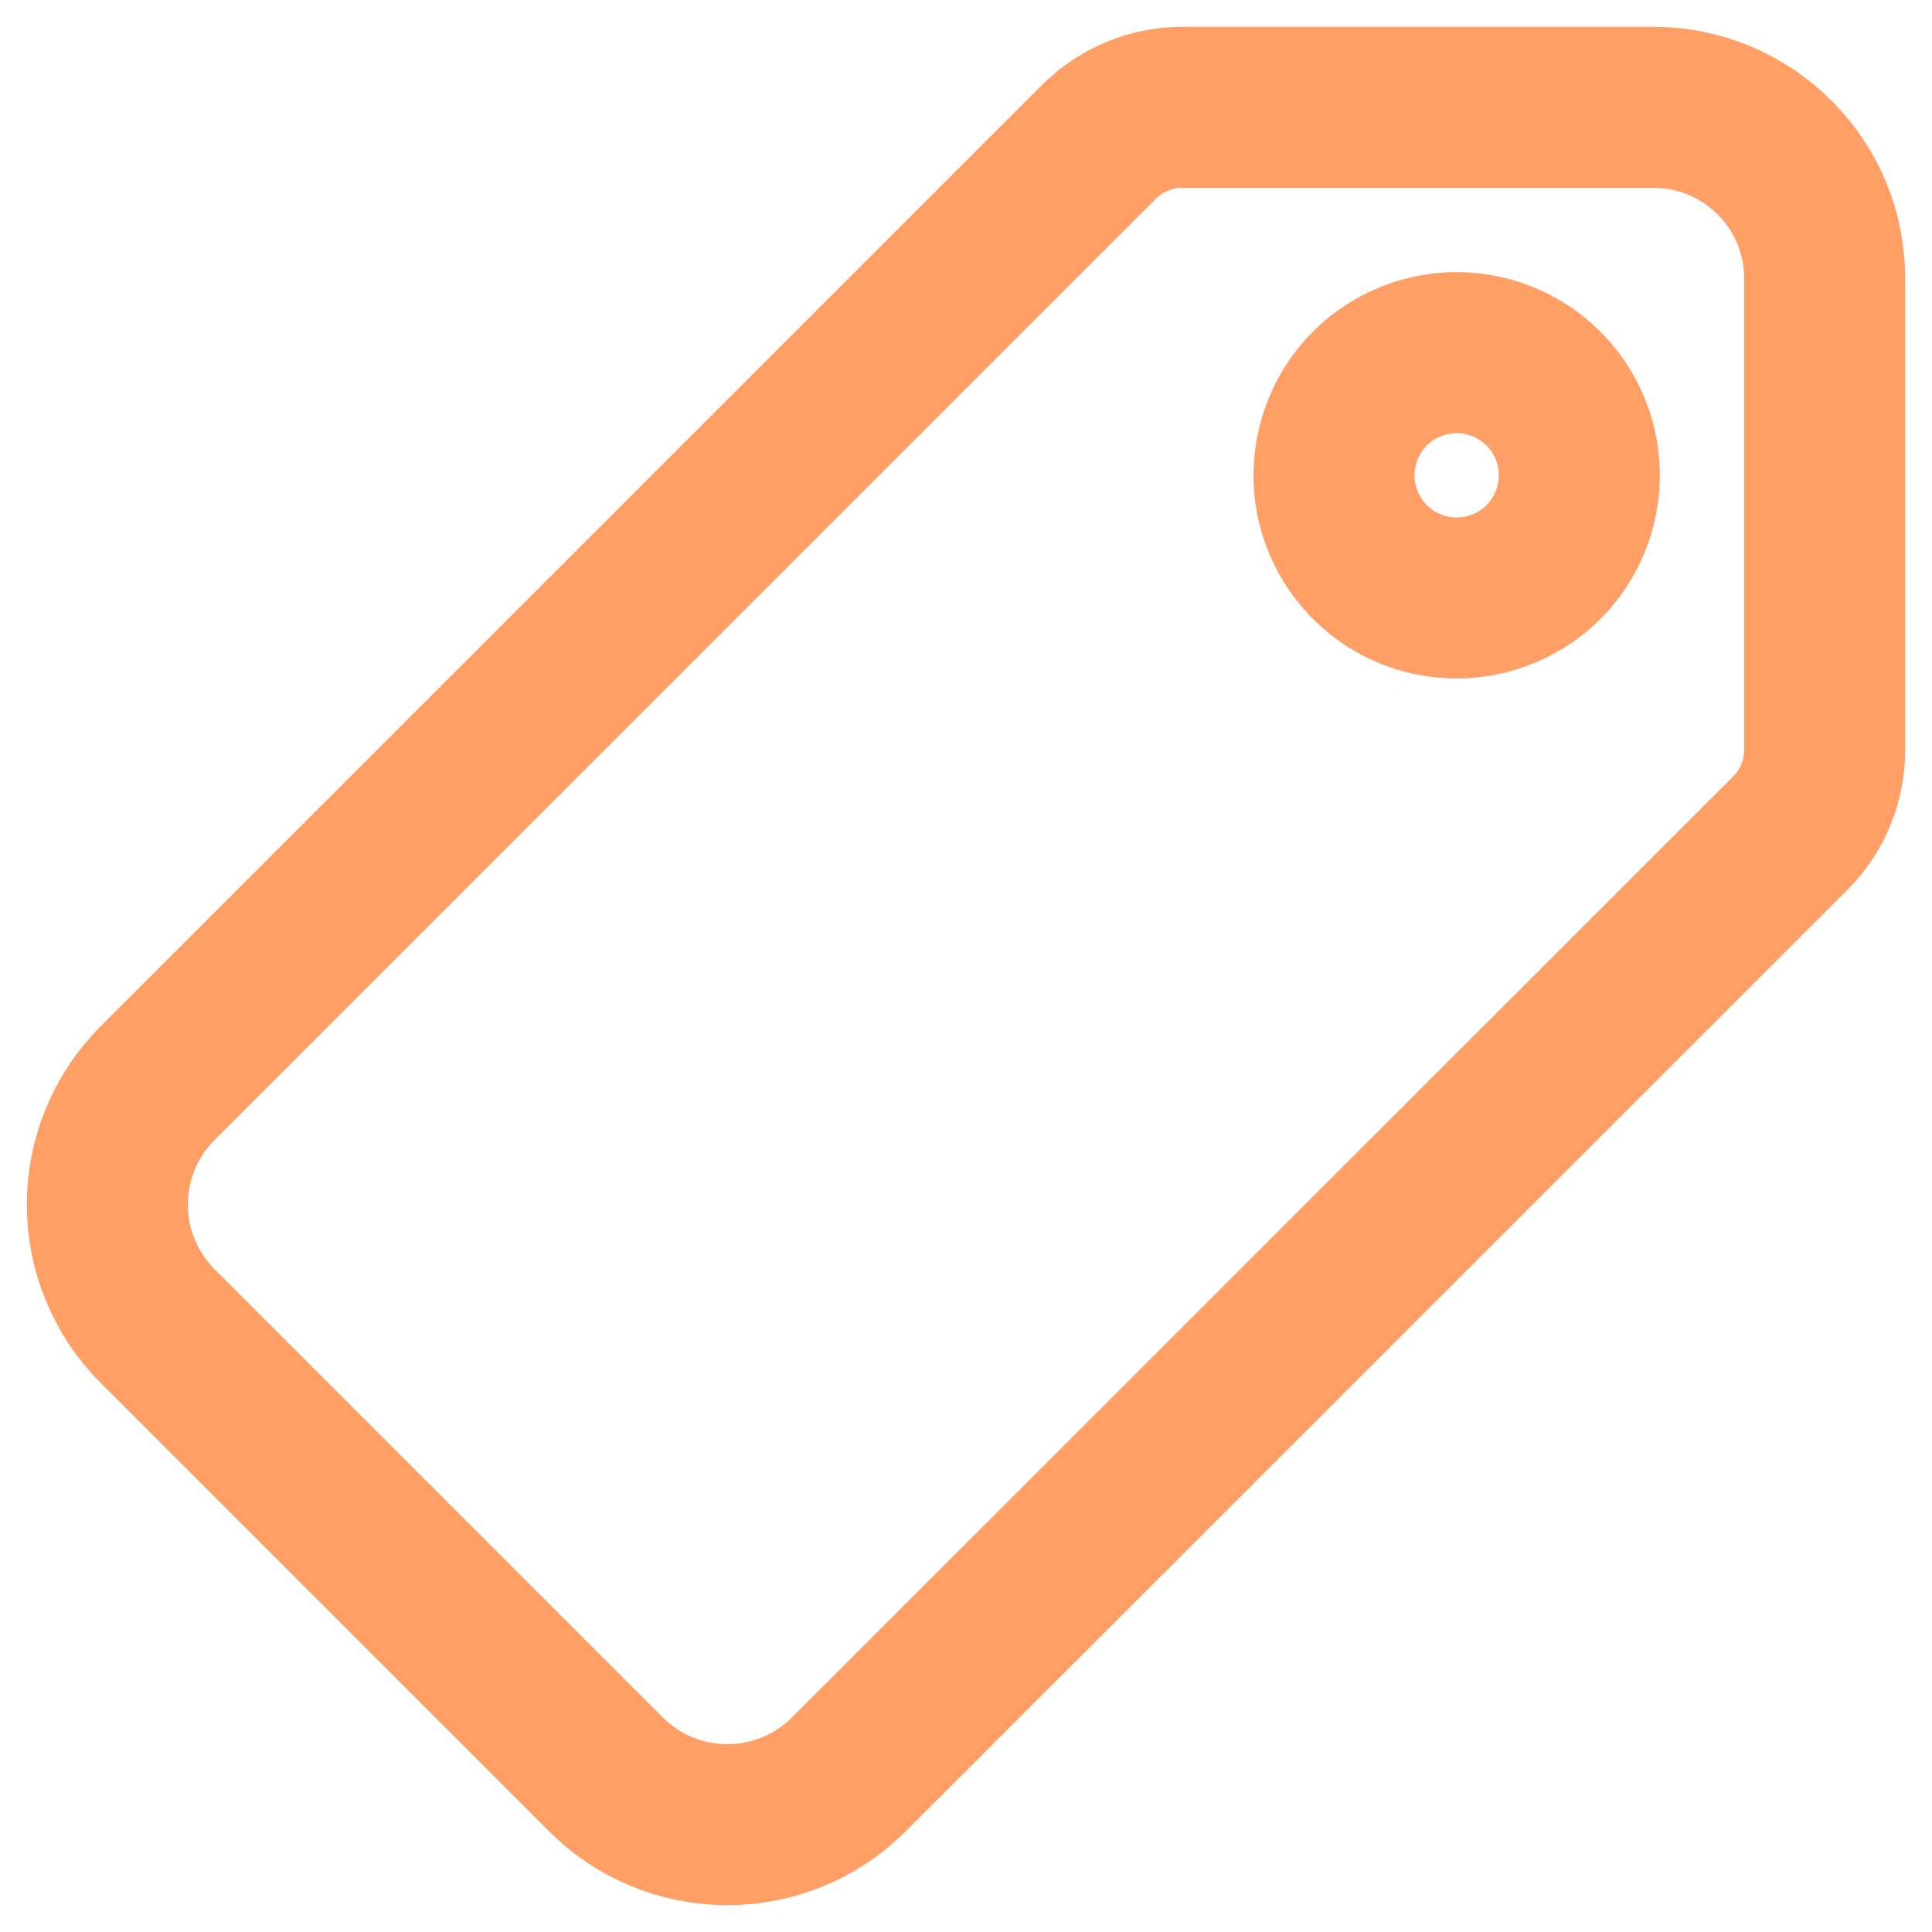 <svg width="18" height="18" viewBox="0 0 18 18" fill="none" xmlns="http://www.w3.org/2000/svg">
<path opacity="0.75" d="M16.536 1.471C16.388 1.322 16.211 1.203 16.017 1.122C15.822 1.041 15.614 0.999 15.403 1H11.013C10.725 1 10.449 1.115 10.244 1.317L1.468 10.092C1.168 10.392 1 10.799 1 11.223C1 11.647 1.168 12.054 1.468 12.354L5.646 16.532C5.946 16.832 6.353 17 6.777 17C7.201 17 7.608 16.832 7.908 16.532L16.681 7.761C16.885 7.557 16.999 7.281 17 6.993V2.6C17.001 2.39 16.961 2.183 16.881 1.989C16.802 1.795 16.684 1.619 16.536 1.471ZM13.571 5.571C13.345 5.571 13.124 5.504 12.937 5.379C12.749 5.253 12.602 5.075 12.516 4.866C12.429 4.657 12.406 4.427 12.451 4.205C12.495 3.984 12.604 3.78 12.763 3.62C12.923 3.46 13.127 3.352 13.348 3.308C13.57 3.263 13.8 3.286 14.009 3.373C14.218 3.459 14.396 3.606 14.522 3.793C14.647 3.981 14.714 4.202 14.714 4.428C14.714 4.732 14.594 5.022 14.38 5.237C14.165 5.451 13.874 5.571 13.571 5.571Z" stroke="#FF7F32" stroke-width="1.5"/>
</svg>
